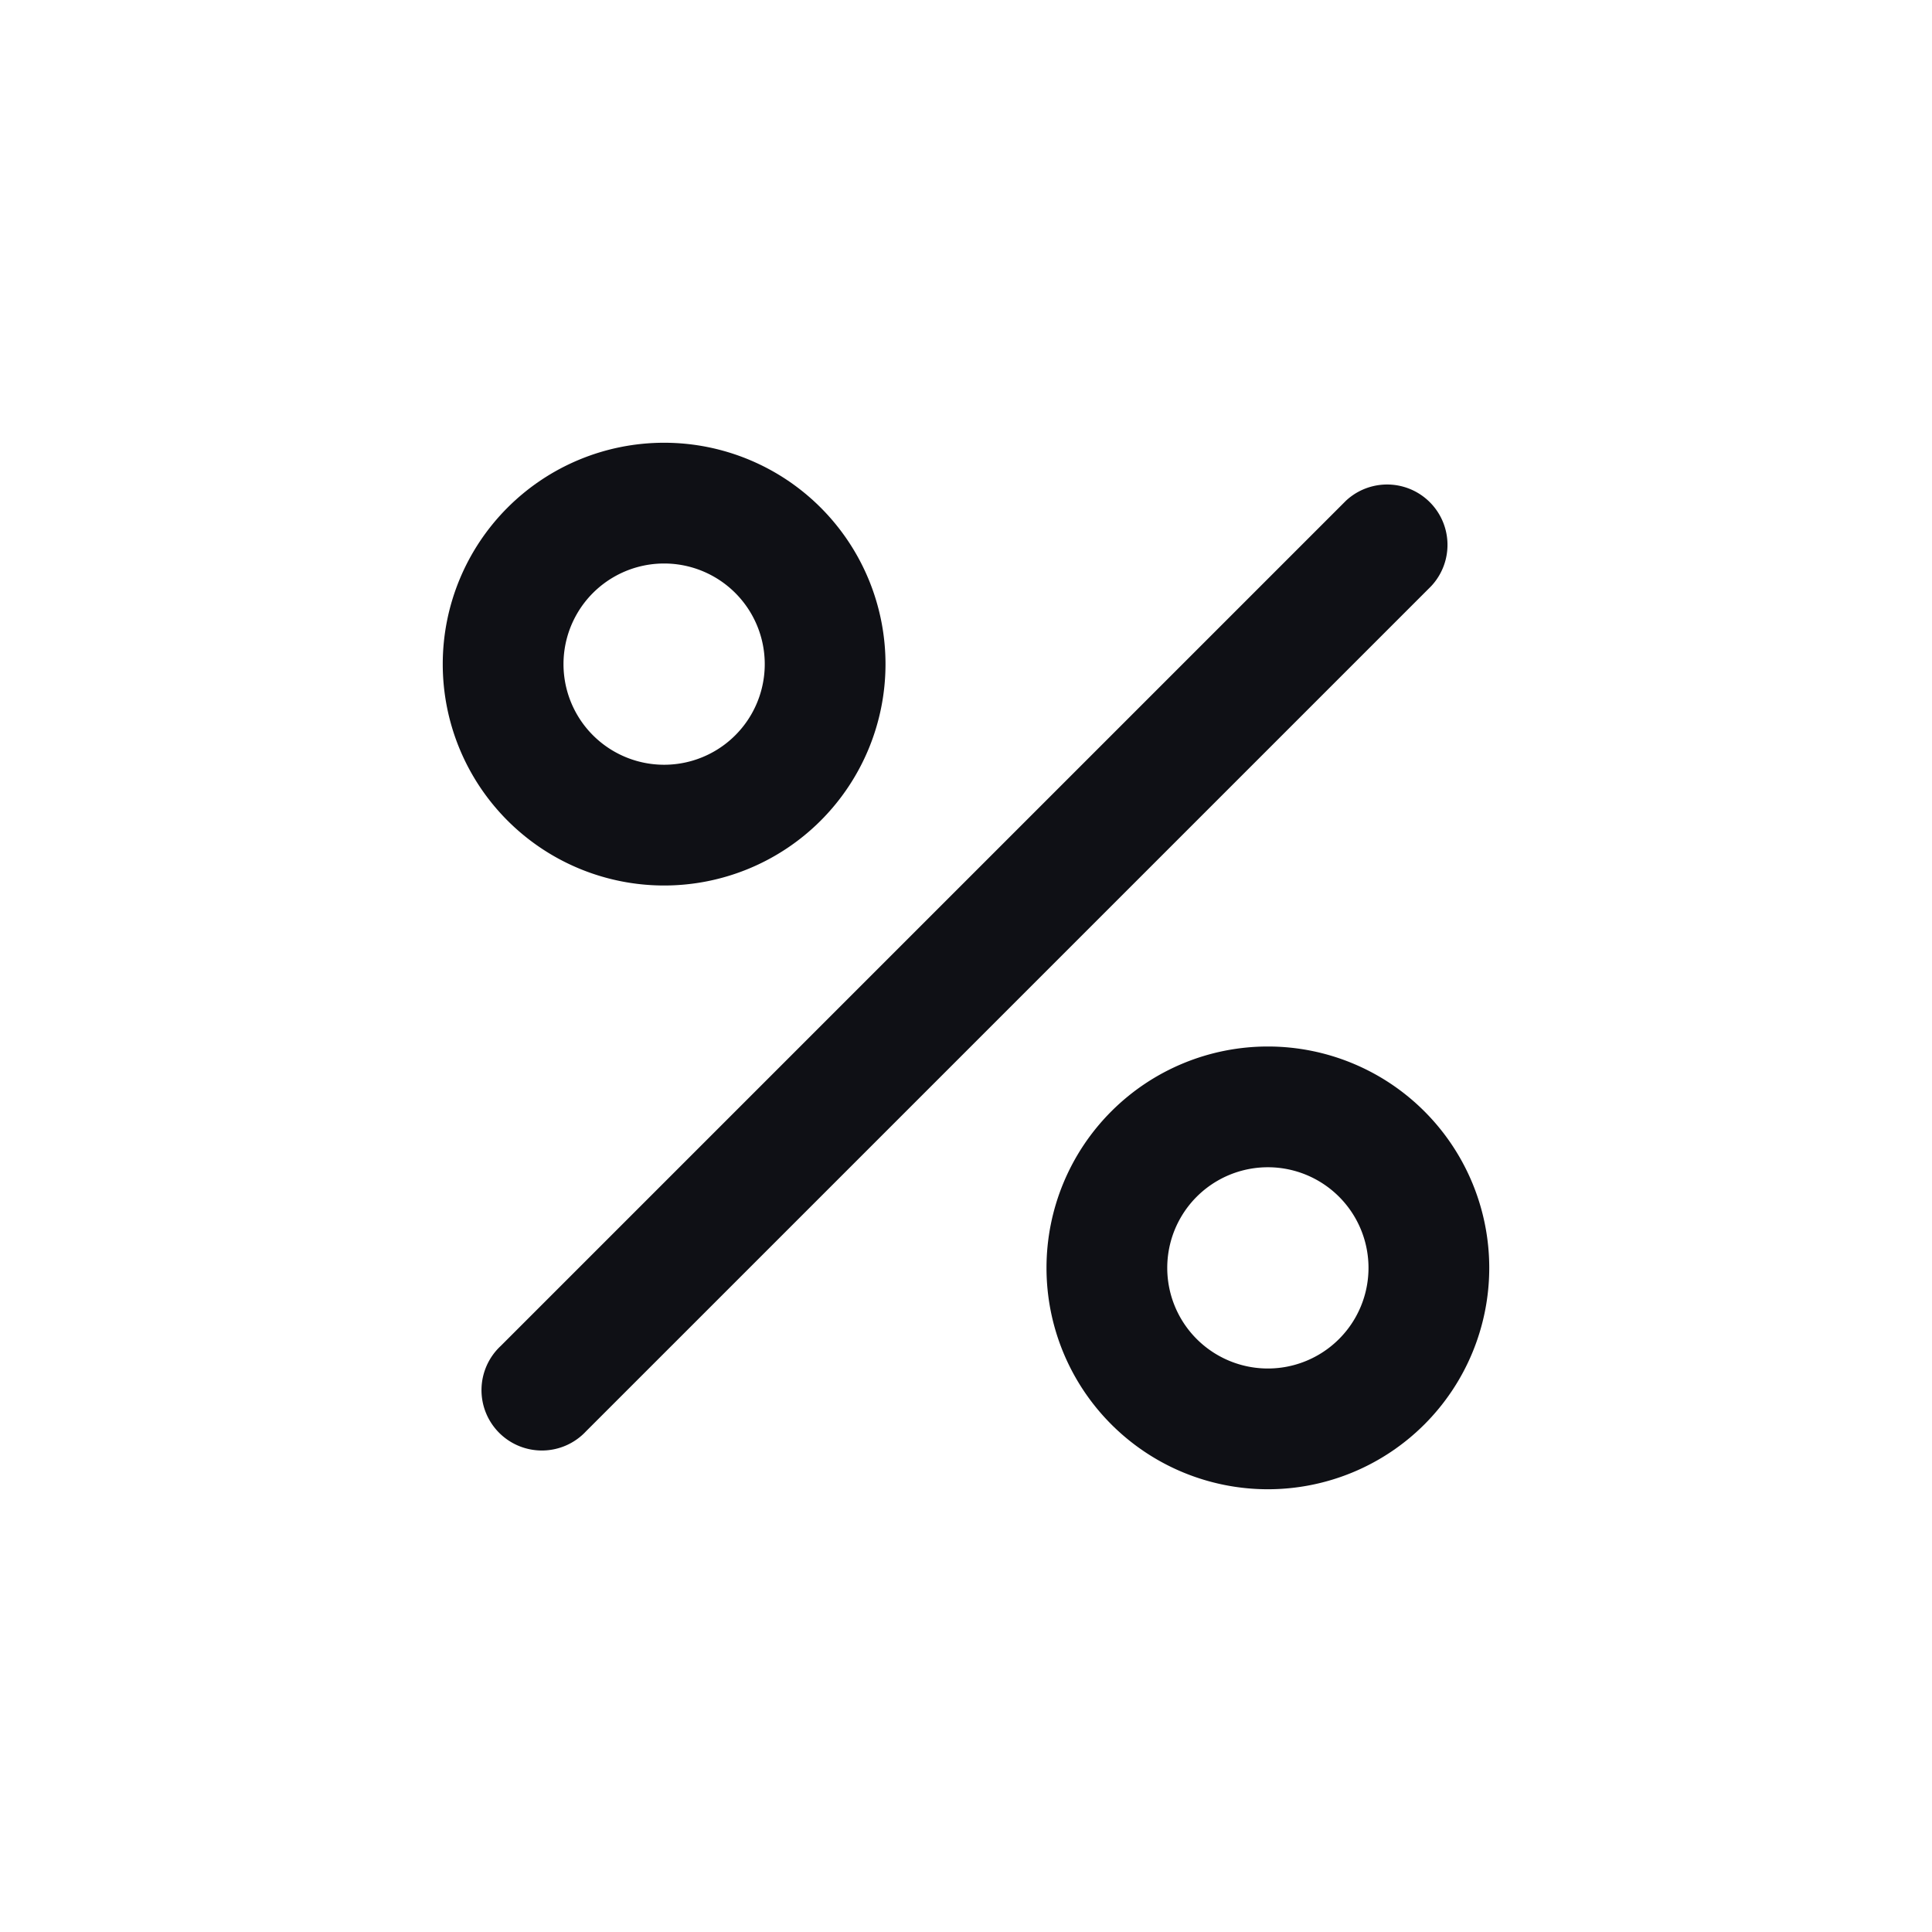 <svg xmlns="http://www.w3.org/2000/svg" width="24" height="24" fill="none" viewBox="0 0 24 24"><path fill="#0F1015" fill-rule="evenodd" d="M5.5 8.25a2.75 2.75 0 1 1 5.5 0 2.75 2.75 0 0 1-5.5 0M8.25 7a1.25 1.25 0 1 0 0 2.5 1.25 1.25 0 0 0 0-2.5M13 15.75a2.75 2.75 0 1 1 5.5 0 2.75 2.75 0 0 1-5.5 0m2.75-1.25a1.25 1.25 0 1 0 0 2.5 1.25 1.25 0 0 0 0-2.5" clip-rule="evenodd"/><path fill="#0F1015" d="M17.78 7.28a.75.75 0 0 0-1.06-1.06l-10.5 10.5a.75.75 0 1 0 1.06 1.06z"/></svg>